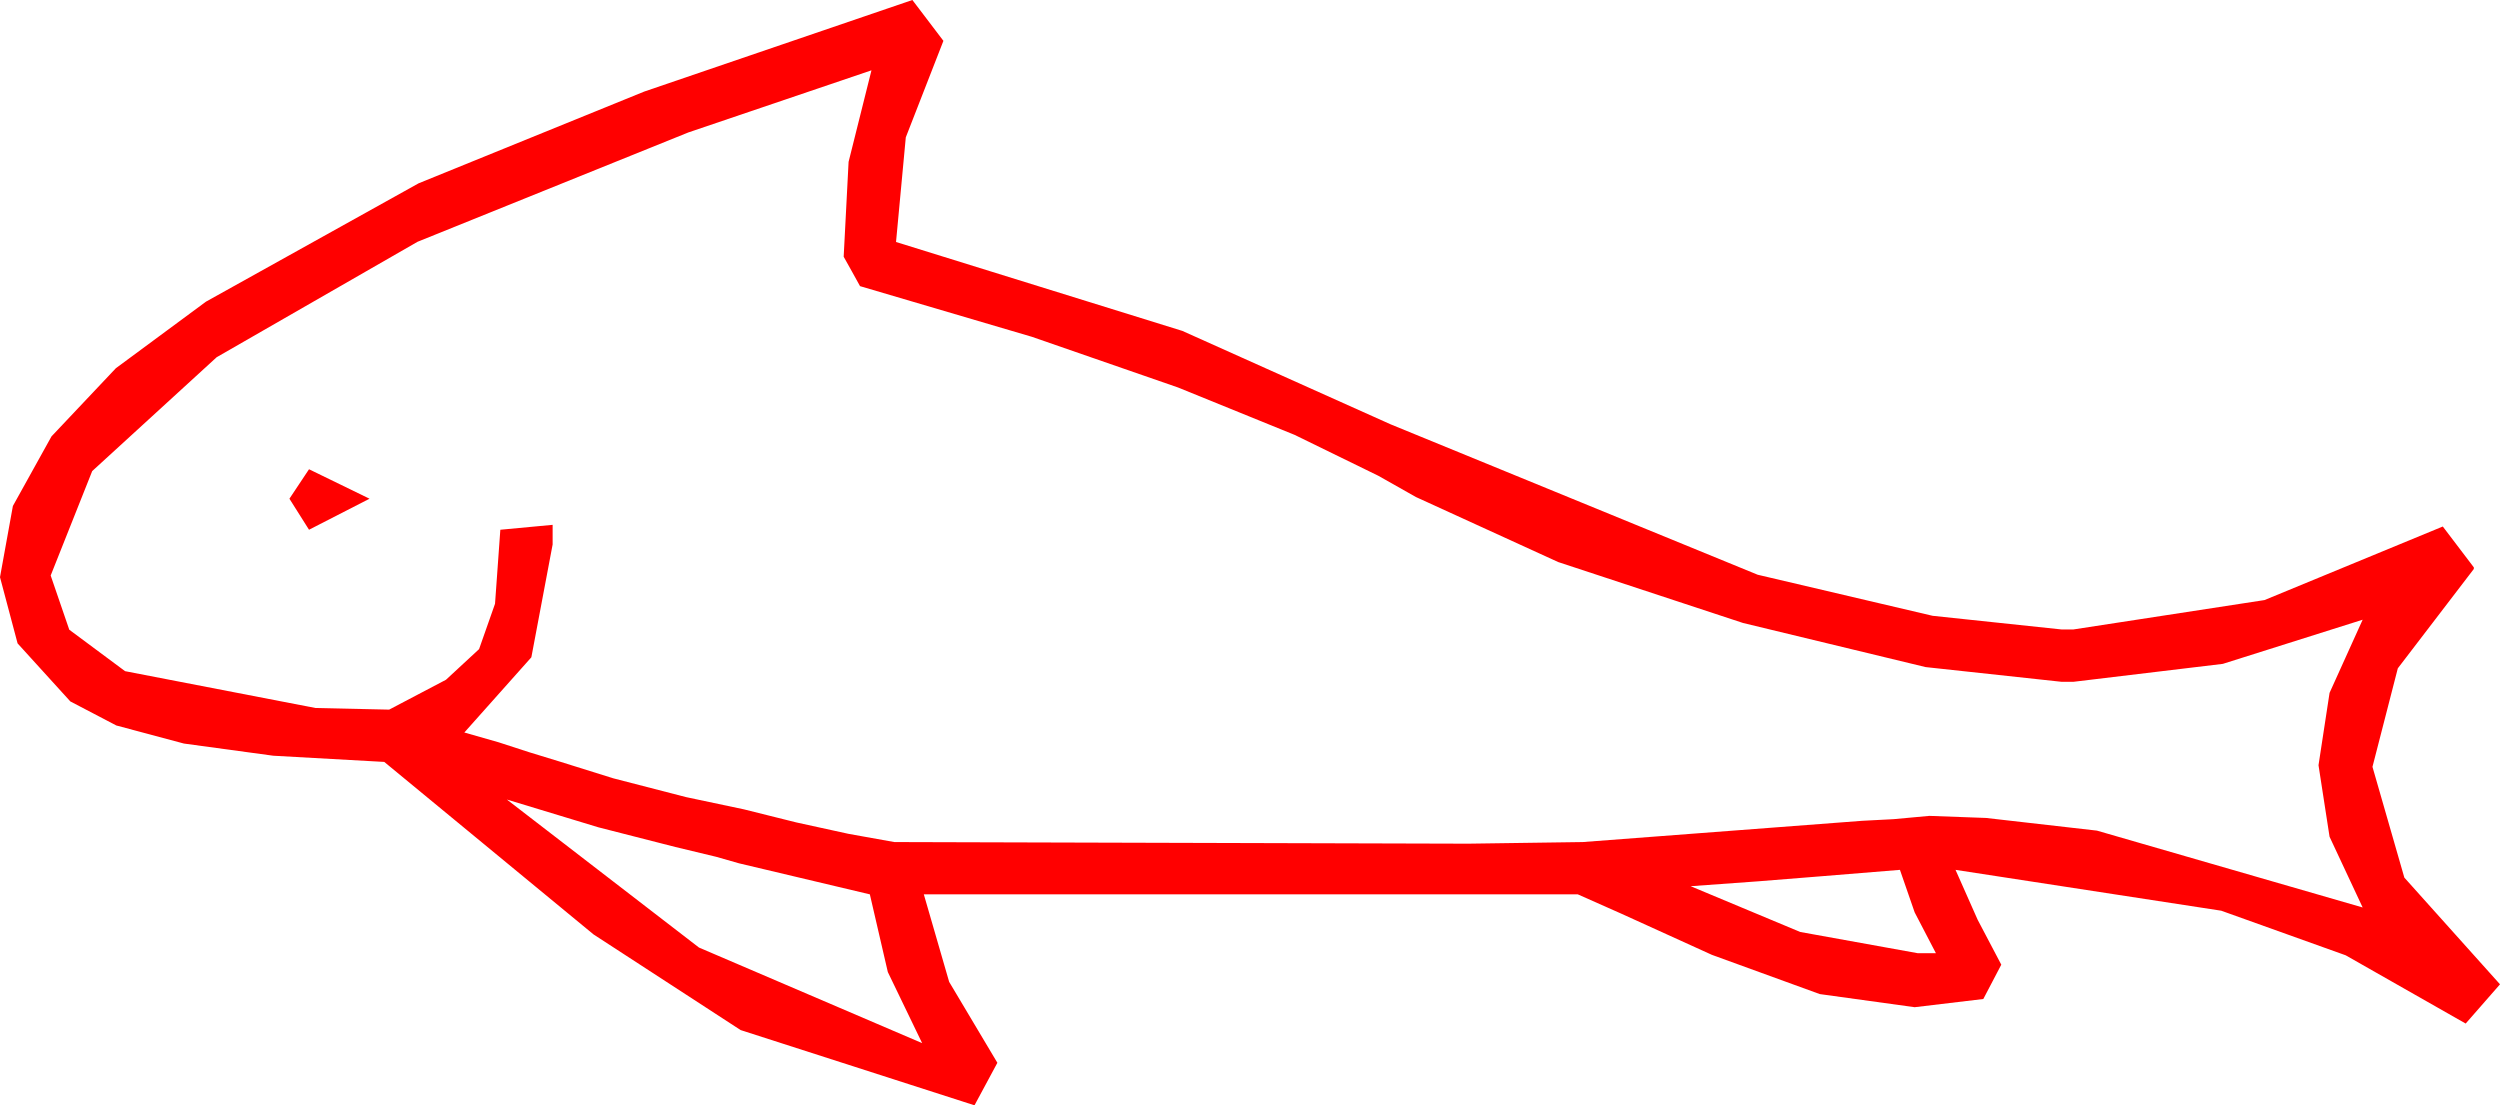 <?xml version="1.0" encoding="utf-8"?>
<!DOCTYPE svg PUBLIC "-//W3C//DTD SVG 1.1//EN" "http://www.w3.org/Graphics/SVG/1.1/DTD/svg11.dtd">
<svg width="44.795" height="19.805" xmlns="http://www.w3.org/2000/svg" xmlns:xlink="http://www.w3.org/1999/xlink" xmlns:xml="http://www.w3.org/XML/1998/namespace" version="1.1">
  <g>
    <g>
      <path style="fill:#FF0000;fill-opacity:1" d="M34.043,15.586L32.607,15.703 31.509,15.791 30.293,15.879 32.256,16.699 34.365,17.08 34.688,17.08 34.307,16.348 34.043,15.586z M9.082,14.326L12.524,16.978 16.523,18.691 15.908,17.417 15.586,16.025 13.242,15.469 12.832,15.352 12.1,15.176 10.723,14.824 9.082,14.326z M5.537,8.408L6.621,8.936 5.537,9.492 5.186,8.936 5.537,8.408z M15.615,1.26L12.334,2.373 7.482,4.332 3.882,6.401 1.652,8.441 0.908,10.312 1.241,11.283 2.241,12.026 5.654,12.686 6.973,12.715 7.991,12.18 8.584,11.631 8.87,10.818 8.965,9.492 9.902,9.404 9.902,9.756 9.521,11.777 8.32,13.125 8.936,13.301 9.478,13.477 10.049,13.652 10.986,13.945 12.29,14.282 13.33,14.502 14.268,14.736 15.205,14.941 16.025,15.088 26.309,15.117 28.359,15.088 33.369,14.707 33.926,14.678 34.57,14.619 35.585,14.656 37.573,14.883 42.334,16.26 41.741,14.993 41.543,13.711 41.741,12.415 42.334,11.104 39.829,11.895 37.148,12.217 36.943,12.217 34.504,11.953 31.23,11.162 27.92,10.071 25.371,8.906 24.697,8.525 23.199,7.793 21.108,6.943 18.49,6.035 15.41,5.127 15.264,4.863 15.117,4.6 15.205,2.9 15.615,1.26z M16.348,0L16.904,0.732 16.23,2.461 16.055,4.336 21.185,5.929 24.917,7.603 31.494,10.298 34.629,11.034 36.943,11.279 37.148,11.279 40.576,10.752 43.77,9.434 44.326,10.166 44.326,10.195 42.964,11.975 42.51,13.74 43.081,15.725 44.795,17.637 44.18,18.34 42.03,17.117 39.8,16.318 35.039,15.586 35.435,16.479 35.859,17.285 35.537,17.9 34.307,18.047 32.607,17.812 30.674,17.109 29.048,16.37 28.271,16.025 16.553,16.025 17.007,17.593 17.871,19.043 17.666,19.424 17.461,19.805 13.271,18.457 10.635,16.743 6.885,13.652 4.896,13.541 3.296,13.323 2.084,12.999 1.26,12.568 0.315,11.528 0,10.342 0.231,9.066 0.923,7.819 2.076,6.598 3.691,5.405 7.5,3.285 11.543,1.641 16.348,0z" />
    </g>
  </g>
</svg>